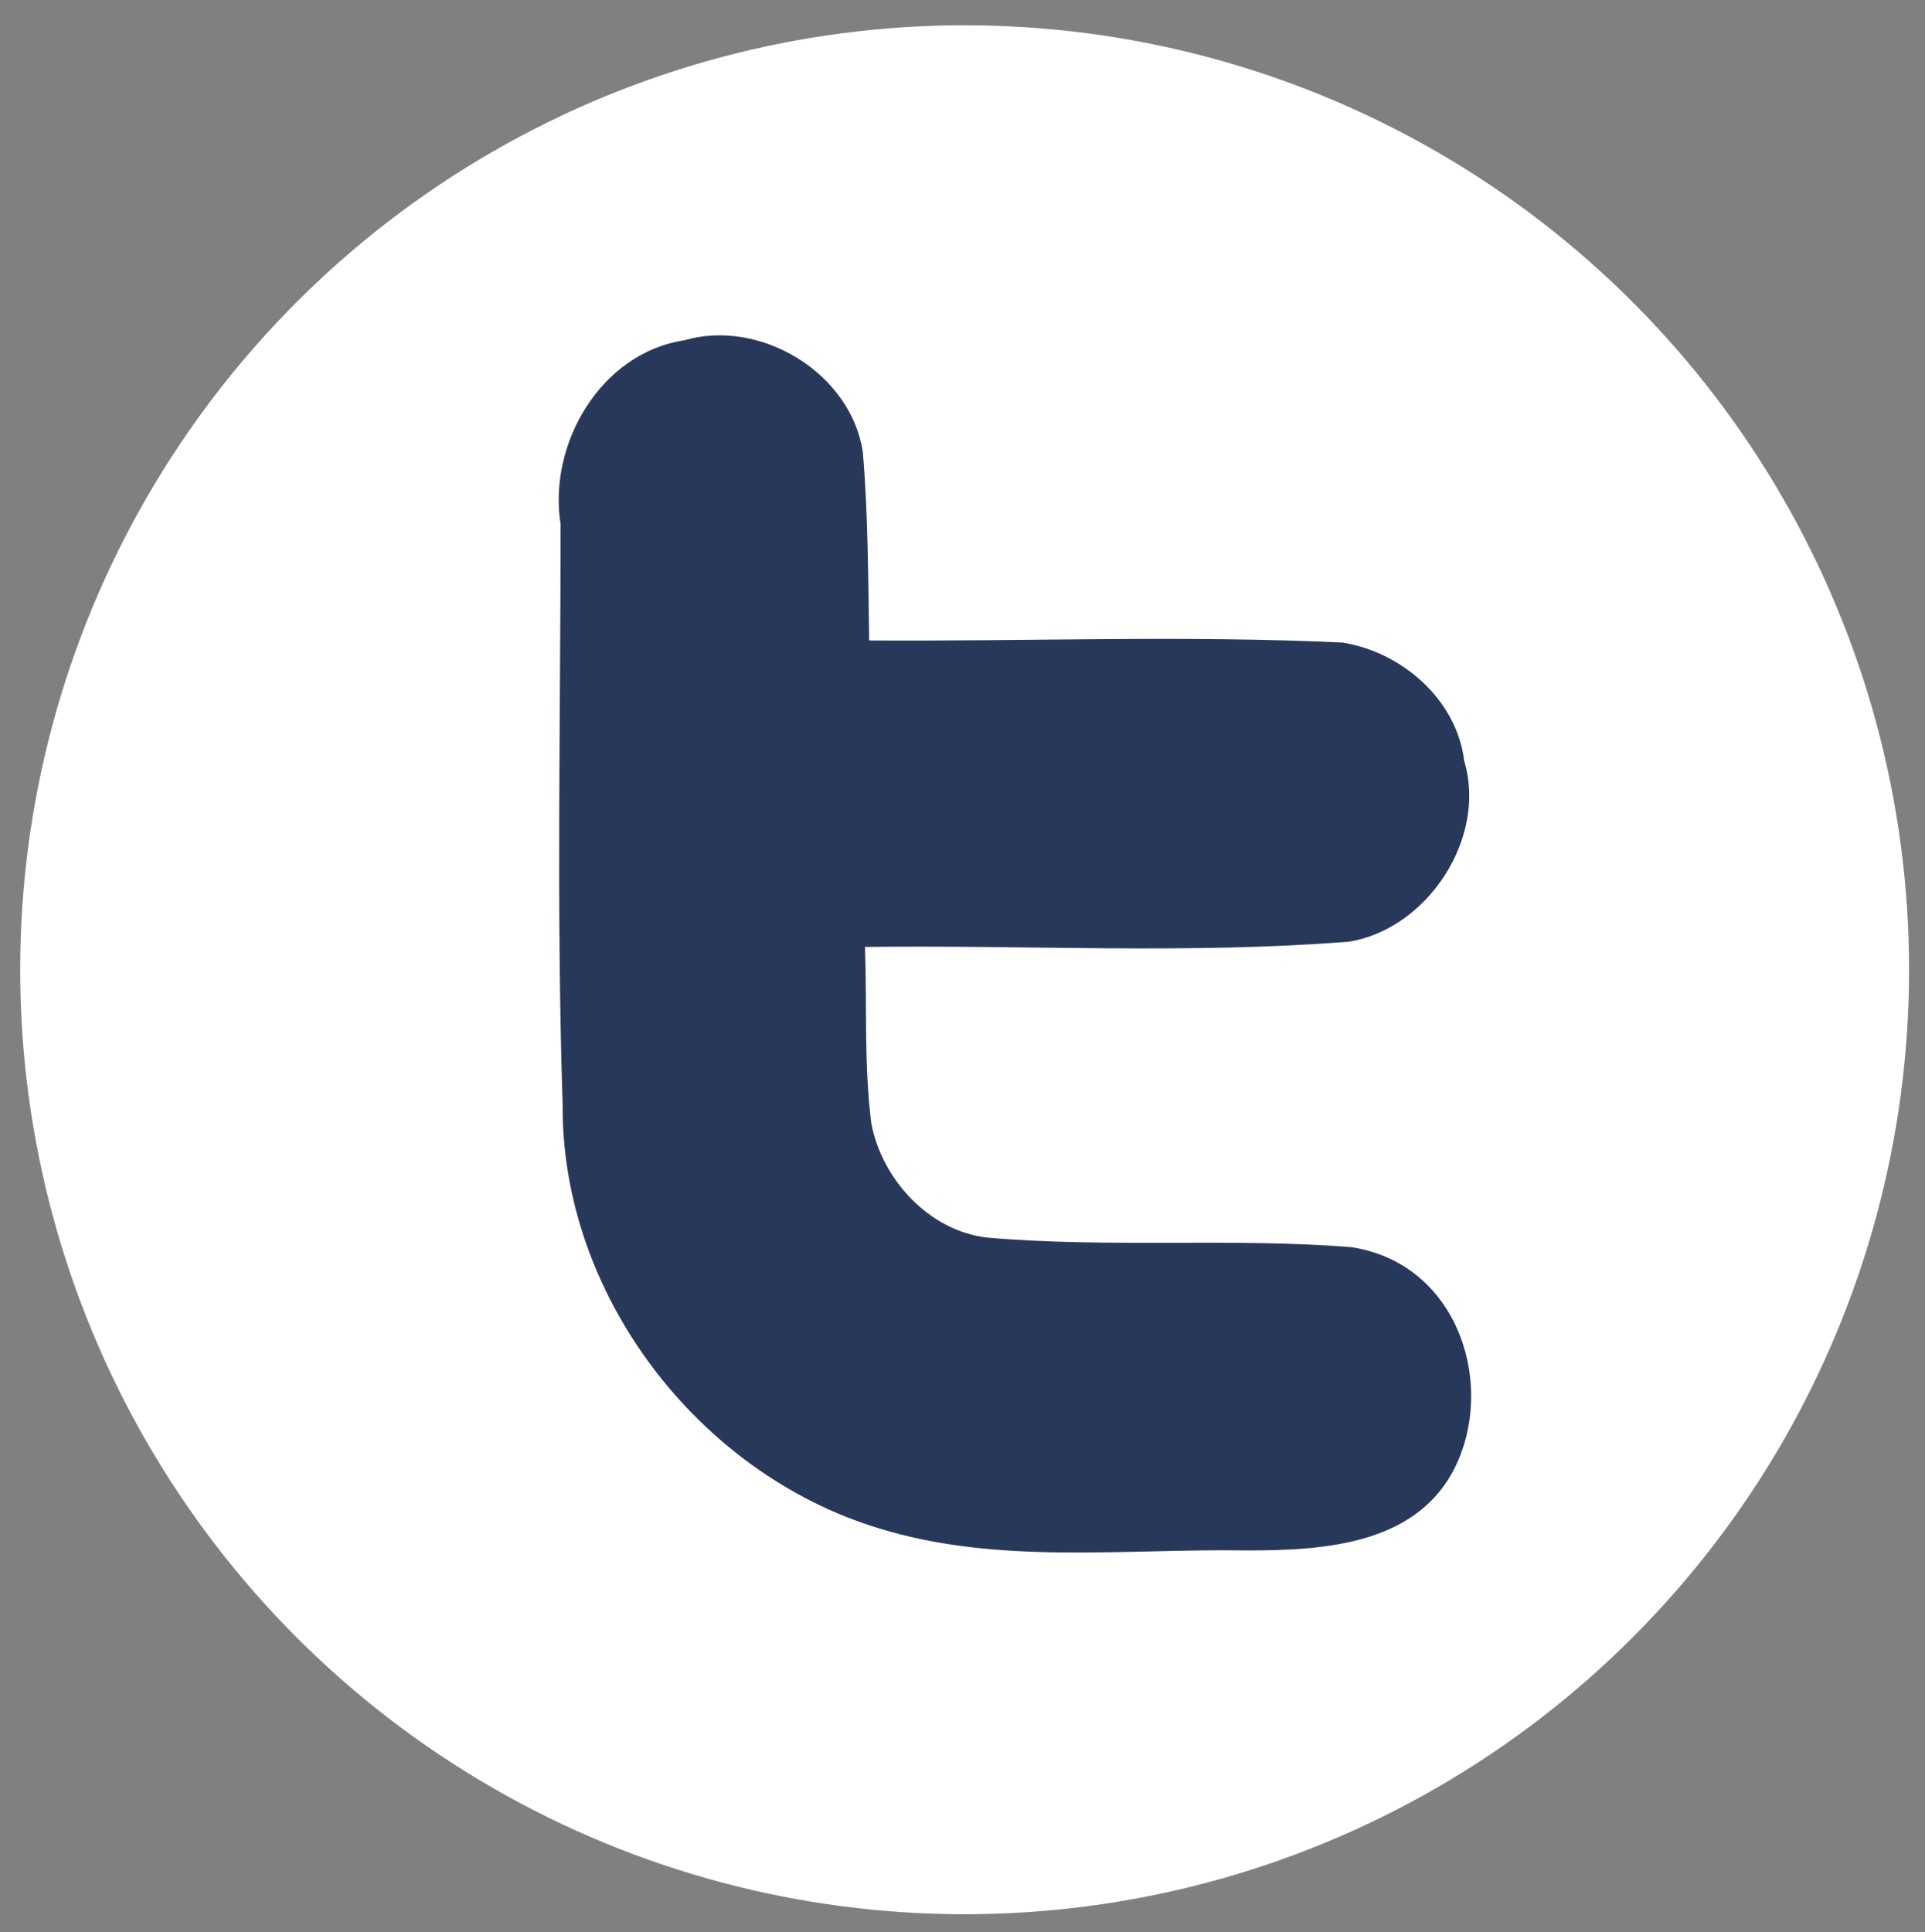 <?xml version="1.0" encoding="utf-8"?>
<!-- Generator: Adobe Illustrator 14.0.0, SVG Export Plug-In . SVG Version: 6.00 Build 43363)  -->
<!DOCTYPE svg PUBLIC "-//W3C//DTD SVG 1.1//EN" "http://www.w3.org/Graphics/SVG/1.1/DTD/svg11.dtd">
<svg version="1.1" id="Calque_1" xmlns="http://www.w3.org/2000/svg" xmlns:xlink="http://www.w3.org/1999/xlink" x="0px" y="0px"
	 width="533px" height="535px" viewBox="0 0 533 535" enable-background="new 0 0 533 535" xml:space="preserve">
<rect x="0" y="0" width="533" height="535" fill="#808080" stroke="none"/>
<circle fill="#FFFFFF" cx="267.091" cy="268.5" r="261.5"/>
<path fill-rule="evenodd" clip-rule="evenodd" fill="#28385B" d="M189.46,94.218c21.048-6.143,46.225,9.072,49.449,31.019
	c1.461,17.263,1.461,34.829,1.745,52.092c43.607,0.285,87.499-1.47,131.107,0.579c16.382,2.635,31.606,15.802,33.653,32.771
	c6.428,21.368-10.238,46.538-31.891,50.045c-44.48,3.515-89.263,0.88-134.027,1.459c0.588,16.393-0.303,32.782,1.762,48.879
	c2.922,15.501,16.08,29.842,32.177,31.606c33.653,2.92,67.308,0,100.658,2.626c28.855,4.373,39.513,36.155,29.676,59.032
	c-10.037,23.265-36.522,24.951-58.344,24.951c-33.938-0.579-69.069,4.103-102.136-6.143
	c-50.037-15.217-87.786-64.674-87.499-117.051c-1.746-53.552-0.572-107.397-0.572-160.95
	C151.695,122.896,166.331,97.726,189.46,94.218z"/>
</svg>
